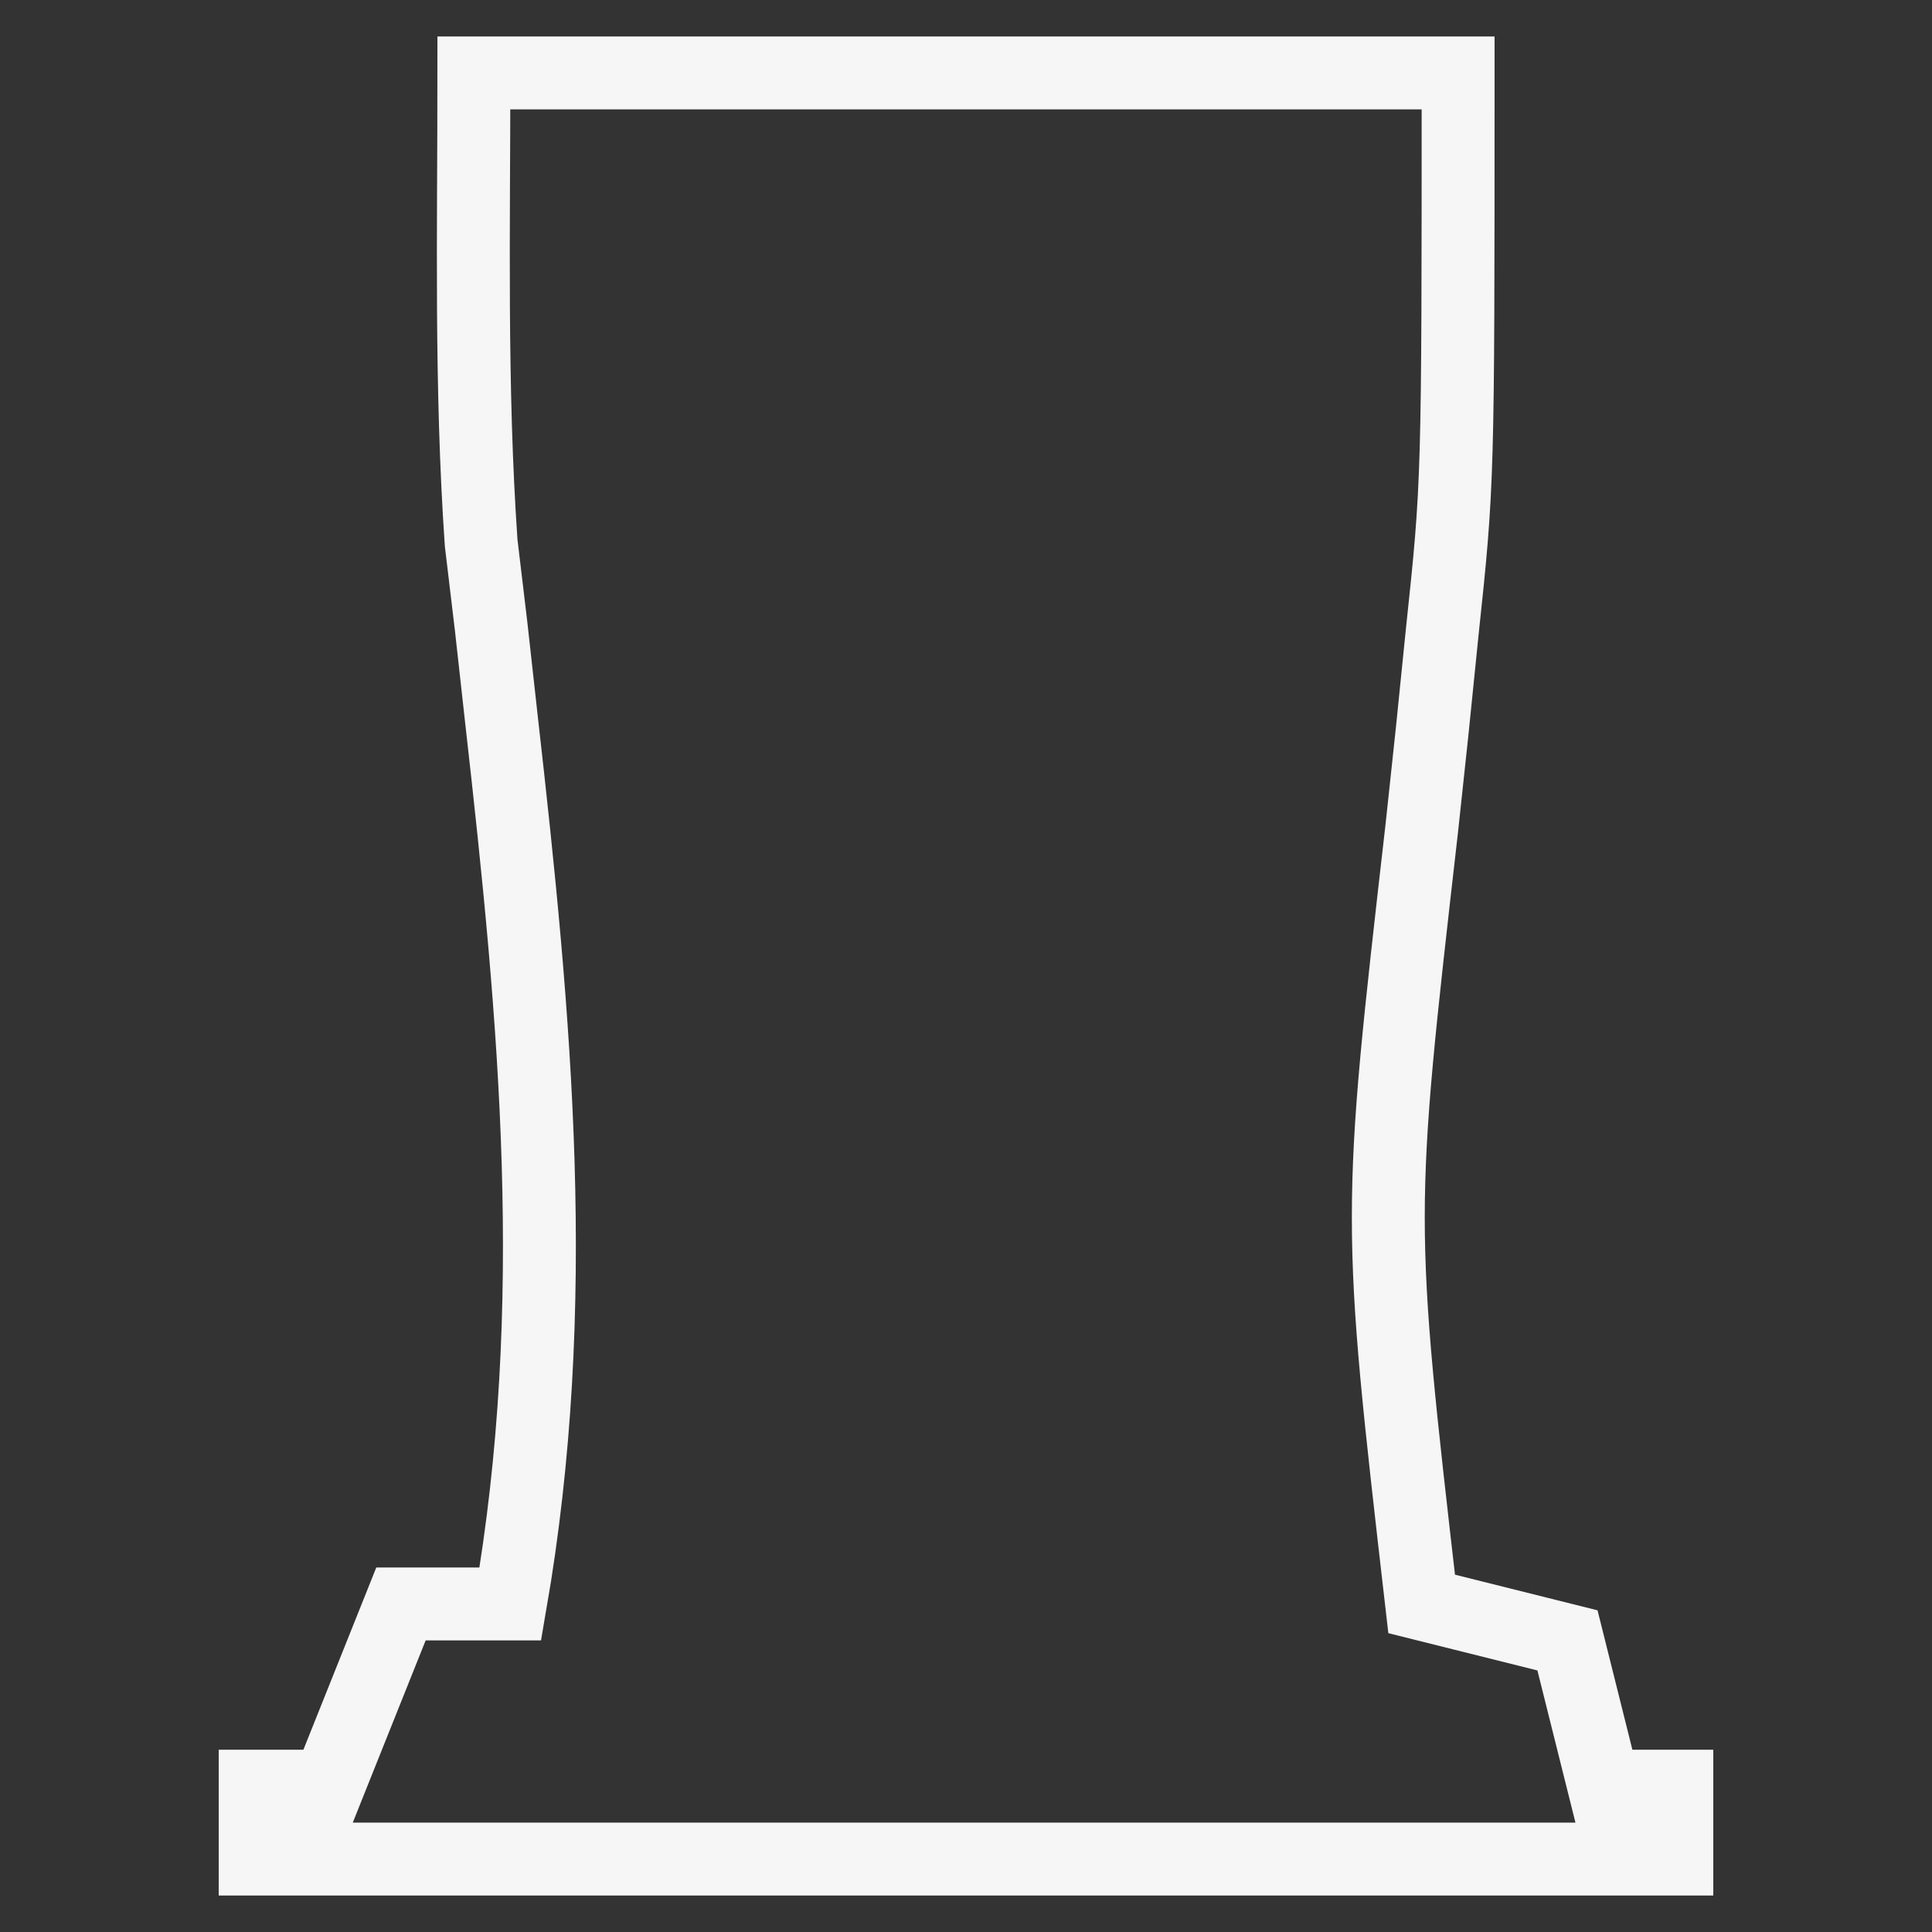 <?xml version="1.0" encoding="UTF-8"?>
<svg version="1.1" xmlns="http://www.w3.org/2000/svg" width="53" height="53">
  <rect width="100%" height="100%" fill="#333333" stroke="none"/>
  <path d="M0 0 C8.91 0 17.82 0 27 0 C27 11.238 27 11.238 26.562 15.359 C26.427 16.692 26.427 16.692 26.289 18.051 C26.194 18.942 26.098 19.832 26 20.75 C24.78 31.407 24.78 31.407 26 42 C27.32 42.33 28.64 42.66 30 43 C30.495 44.98 30.495 44.98 31 47 C31.66 47 32.32 47 33 47 C33 47.66 33 48.32 33 49 C20.13 49 7.26 49 -6 49 C-6 48.34 -6 47.68 -6 47 C-5.34 47 -4.68 47 -4 47 C-3.34 45.35 -2.68 43.7 -2 42 C-1.01 42 -0.02 42 1 42 C2.42 33.804 1.692 25.985 0.762 17.79 C0.667 16.93 0.571 16.07 0.473 15.184 C0.383 14.426 0.292 13.669 0.199 12.888 C-0.097 8.602 0 4.297 0 0 Z" 
        stroke="#f6f6f6" 
        fill="none" 
        transform="translate(13,2)"
        stroke-width="2"/>
</svg>
